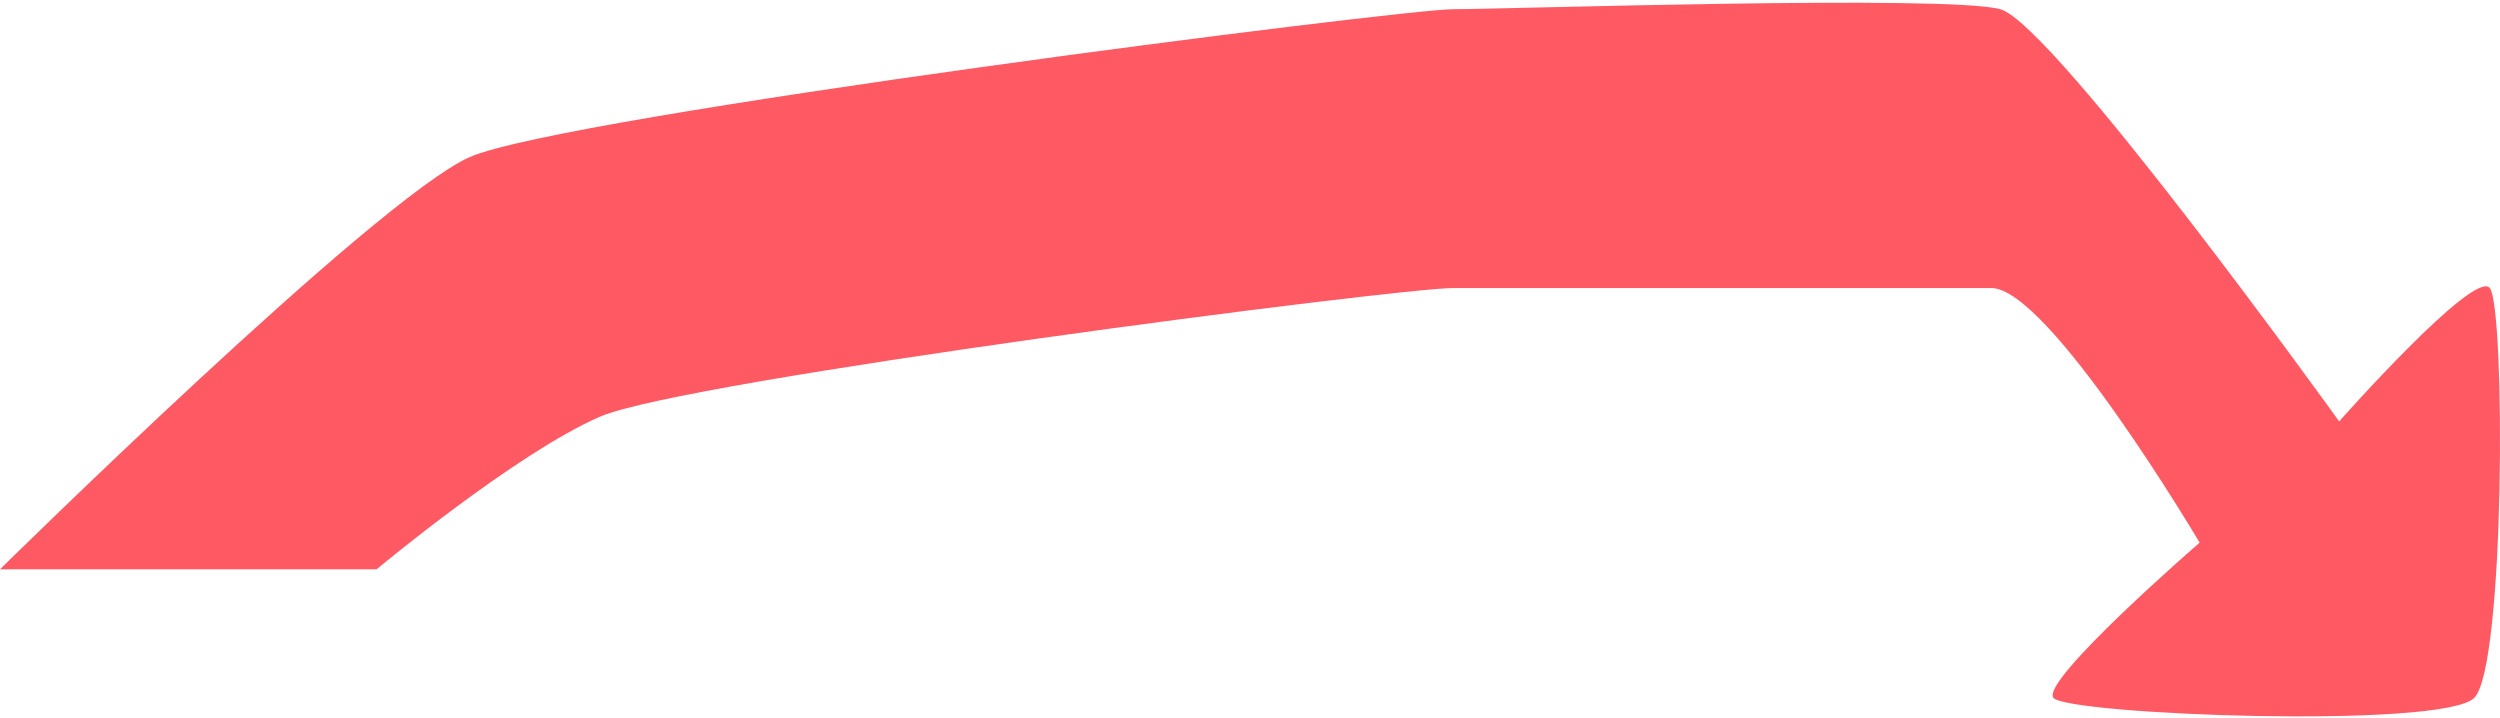 <svg width="564" height="162" viewBox="0 0 564 162" fill="none" xmlns="http://www.w3.org/2000/svg">
<path d="M105.944 35.445C84.955 44.744 0 128.436 0 128.436H84.955C84.955 128.436 116.438 102.18 135.428 93.975C154.418 85.77 315.333 64.983 327.826 64.983H449.262C462.255 64.983 496.237 122.419 496.237 122.419C496.237 122.419 460.256 153.599 463.255 157.428C466.253 161.257 551.208 164.539 558.204 157.428C565.2 150.316 565.2 69.359 561.702 64.983C558.204 60.607 527.72 95.069 527.72 95.069C527.72 95.069 463.255 5.359 451.261 2.077C439.267 -1.205 339.32 2.077 327.826 2.077C316.332 2.077 126.933 26.146 105.944 35.445Z" fill="#FF5964"/>
</svg>
